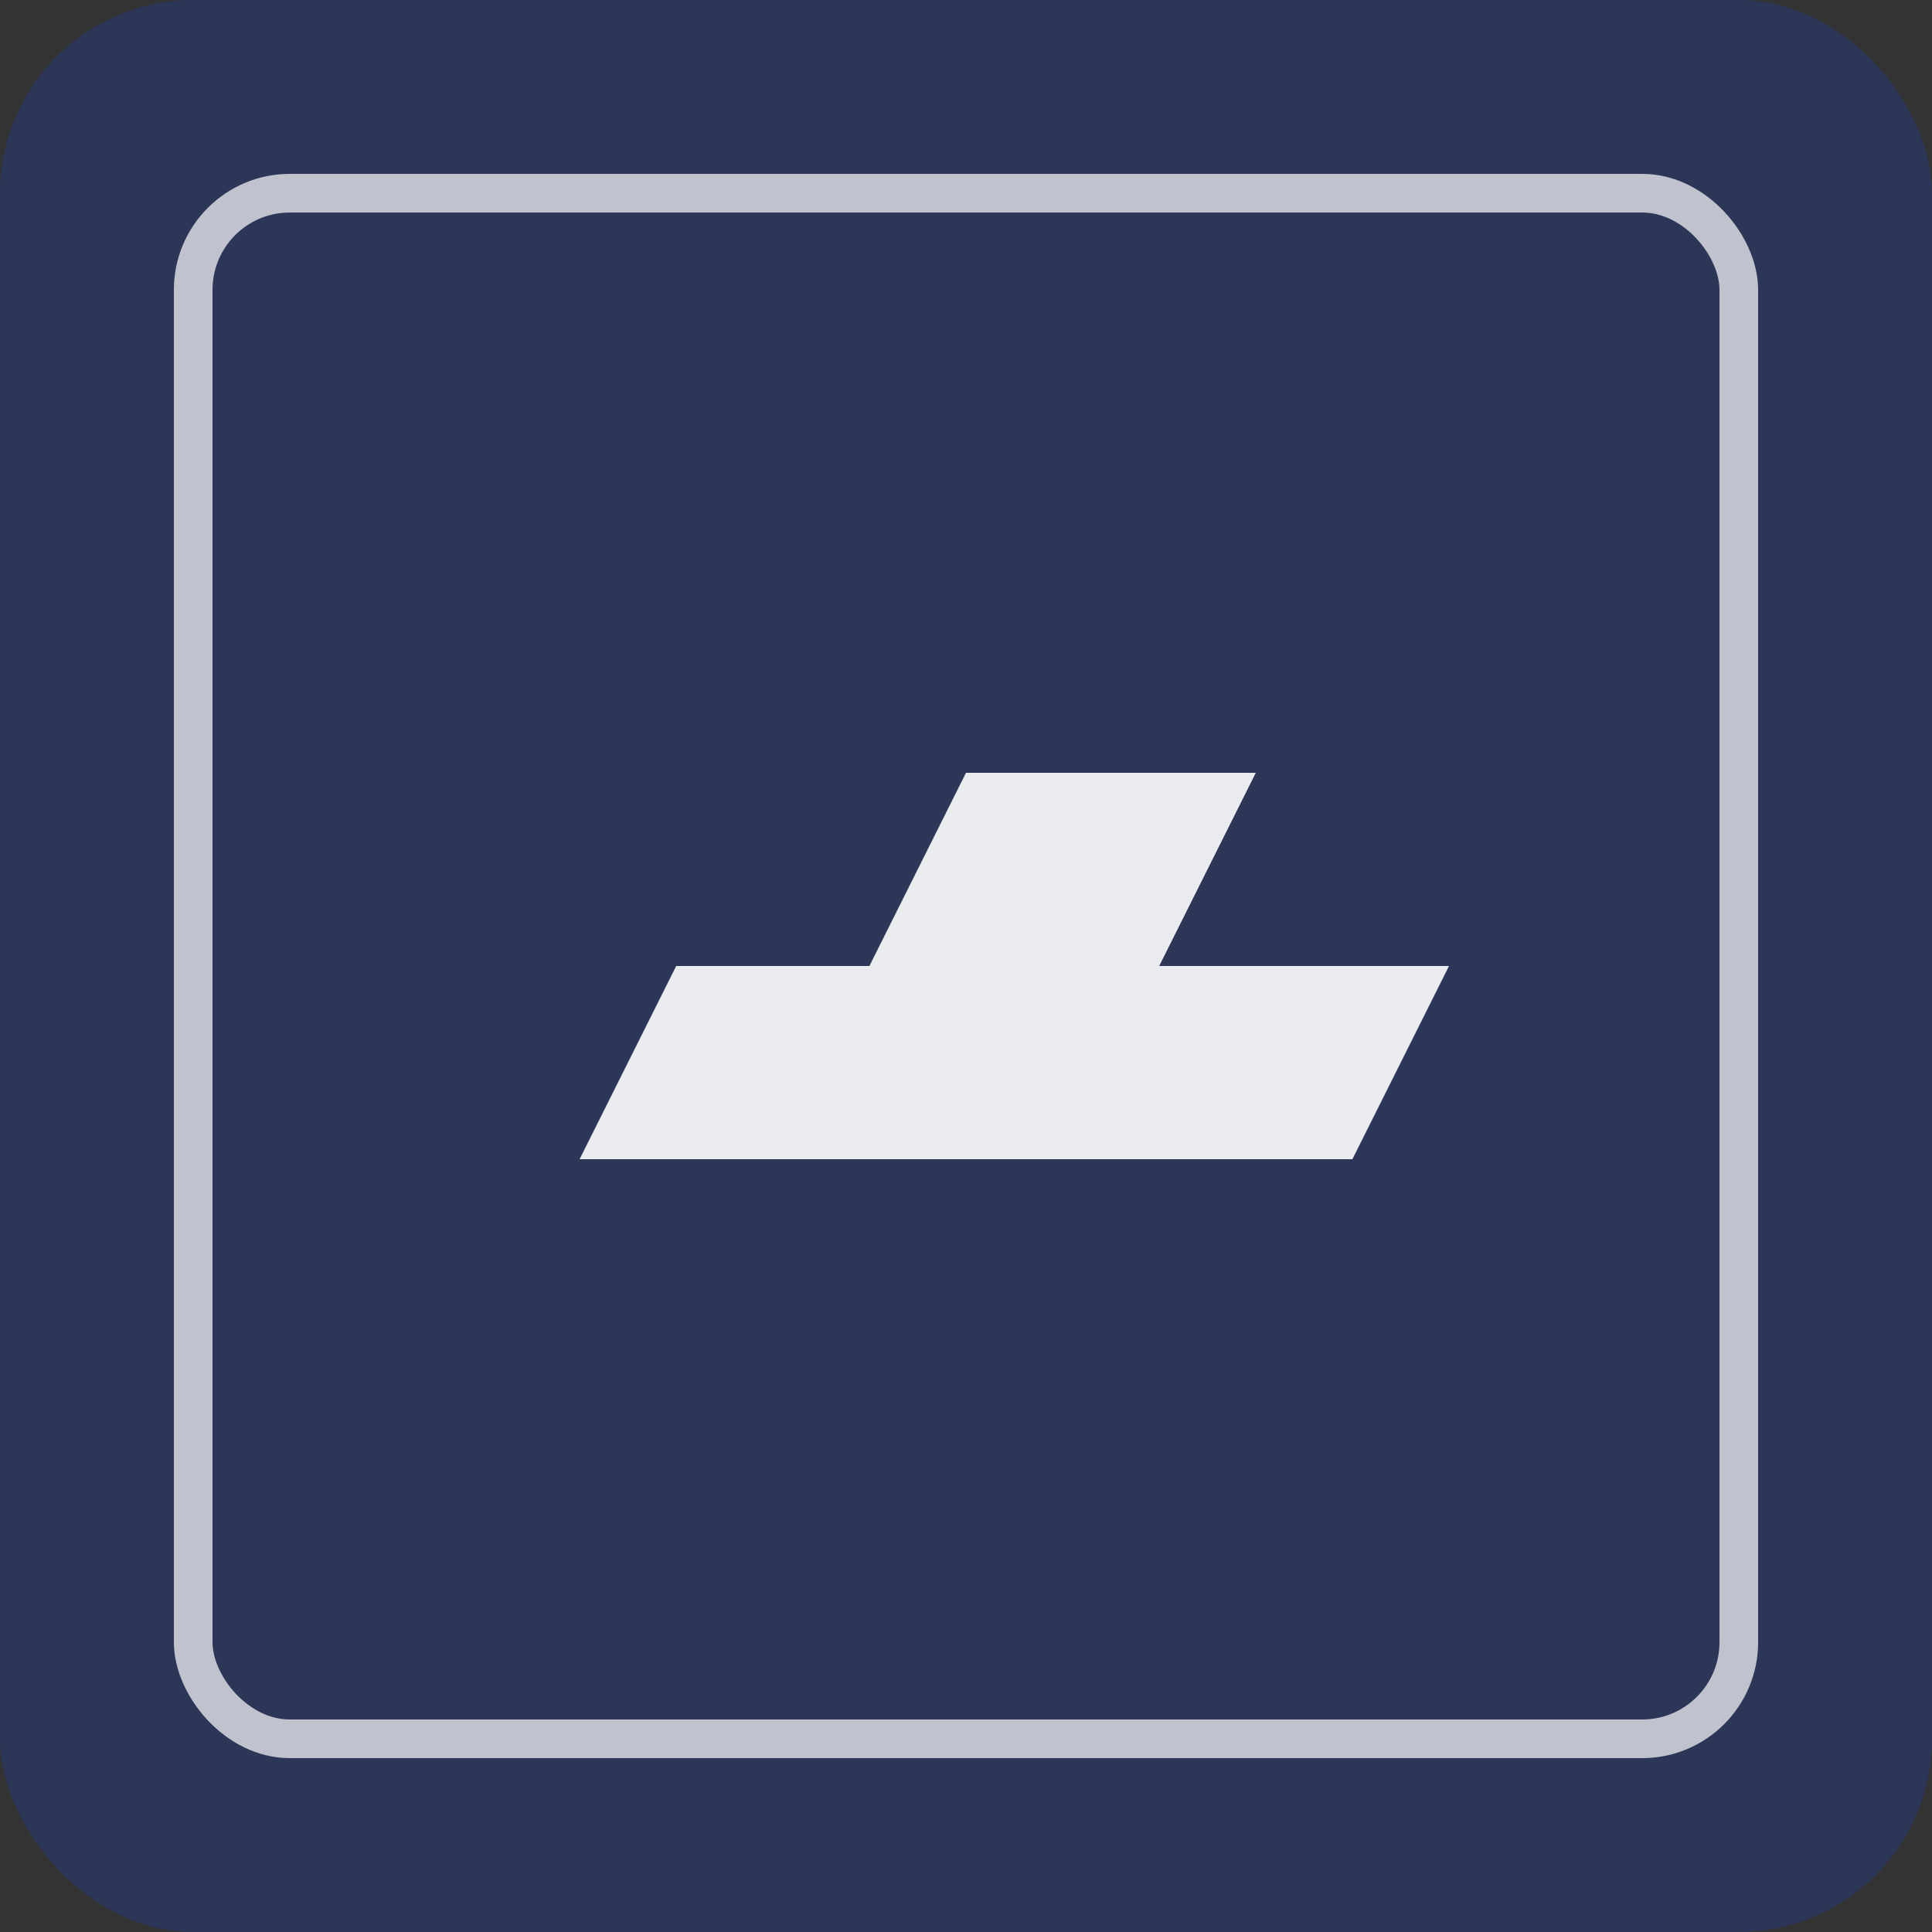 <svg width="100" height="100" viewBox="0 0 100 100" fill="none" xmlns="http://www.w3.org/2000/svg">
  <rect x="0" y="0" width="100" height="100" fill="#333333" stroke="none"/>
  <rect width="100" height="100" rx="10" fill="#1143E8" fill-opacity="0.2"/>
  <rect x="10" y="10" width="80" height="80" rx="5" stroke="white" stroke-opacity="0.7" stroke-width="2"/>
  <g transform="translate(25, 40)">
    <path d="M10,10 L20,10 L25,0 L40,0 L35,10 L50,10 L45,20 L5,20 Z" fill="white" fill-opacity="0.9"/>
  </g>
</svg> 